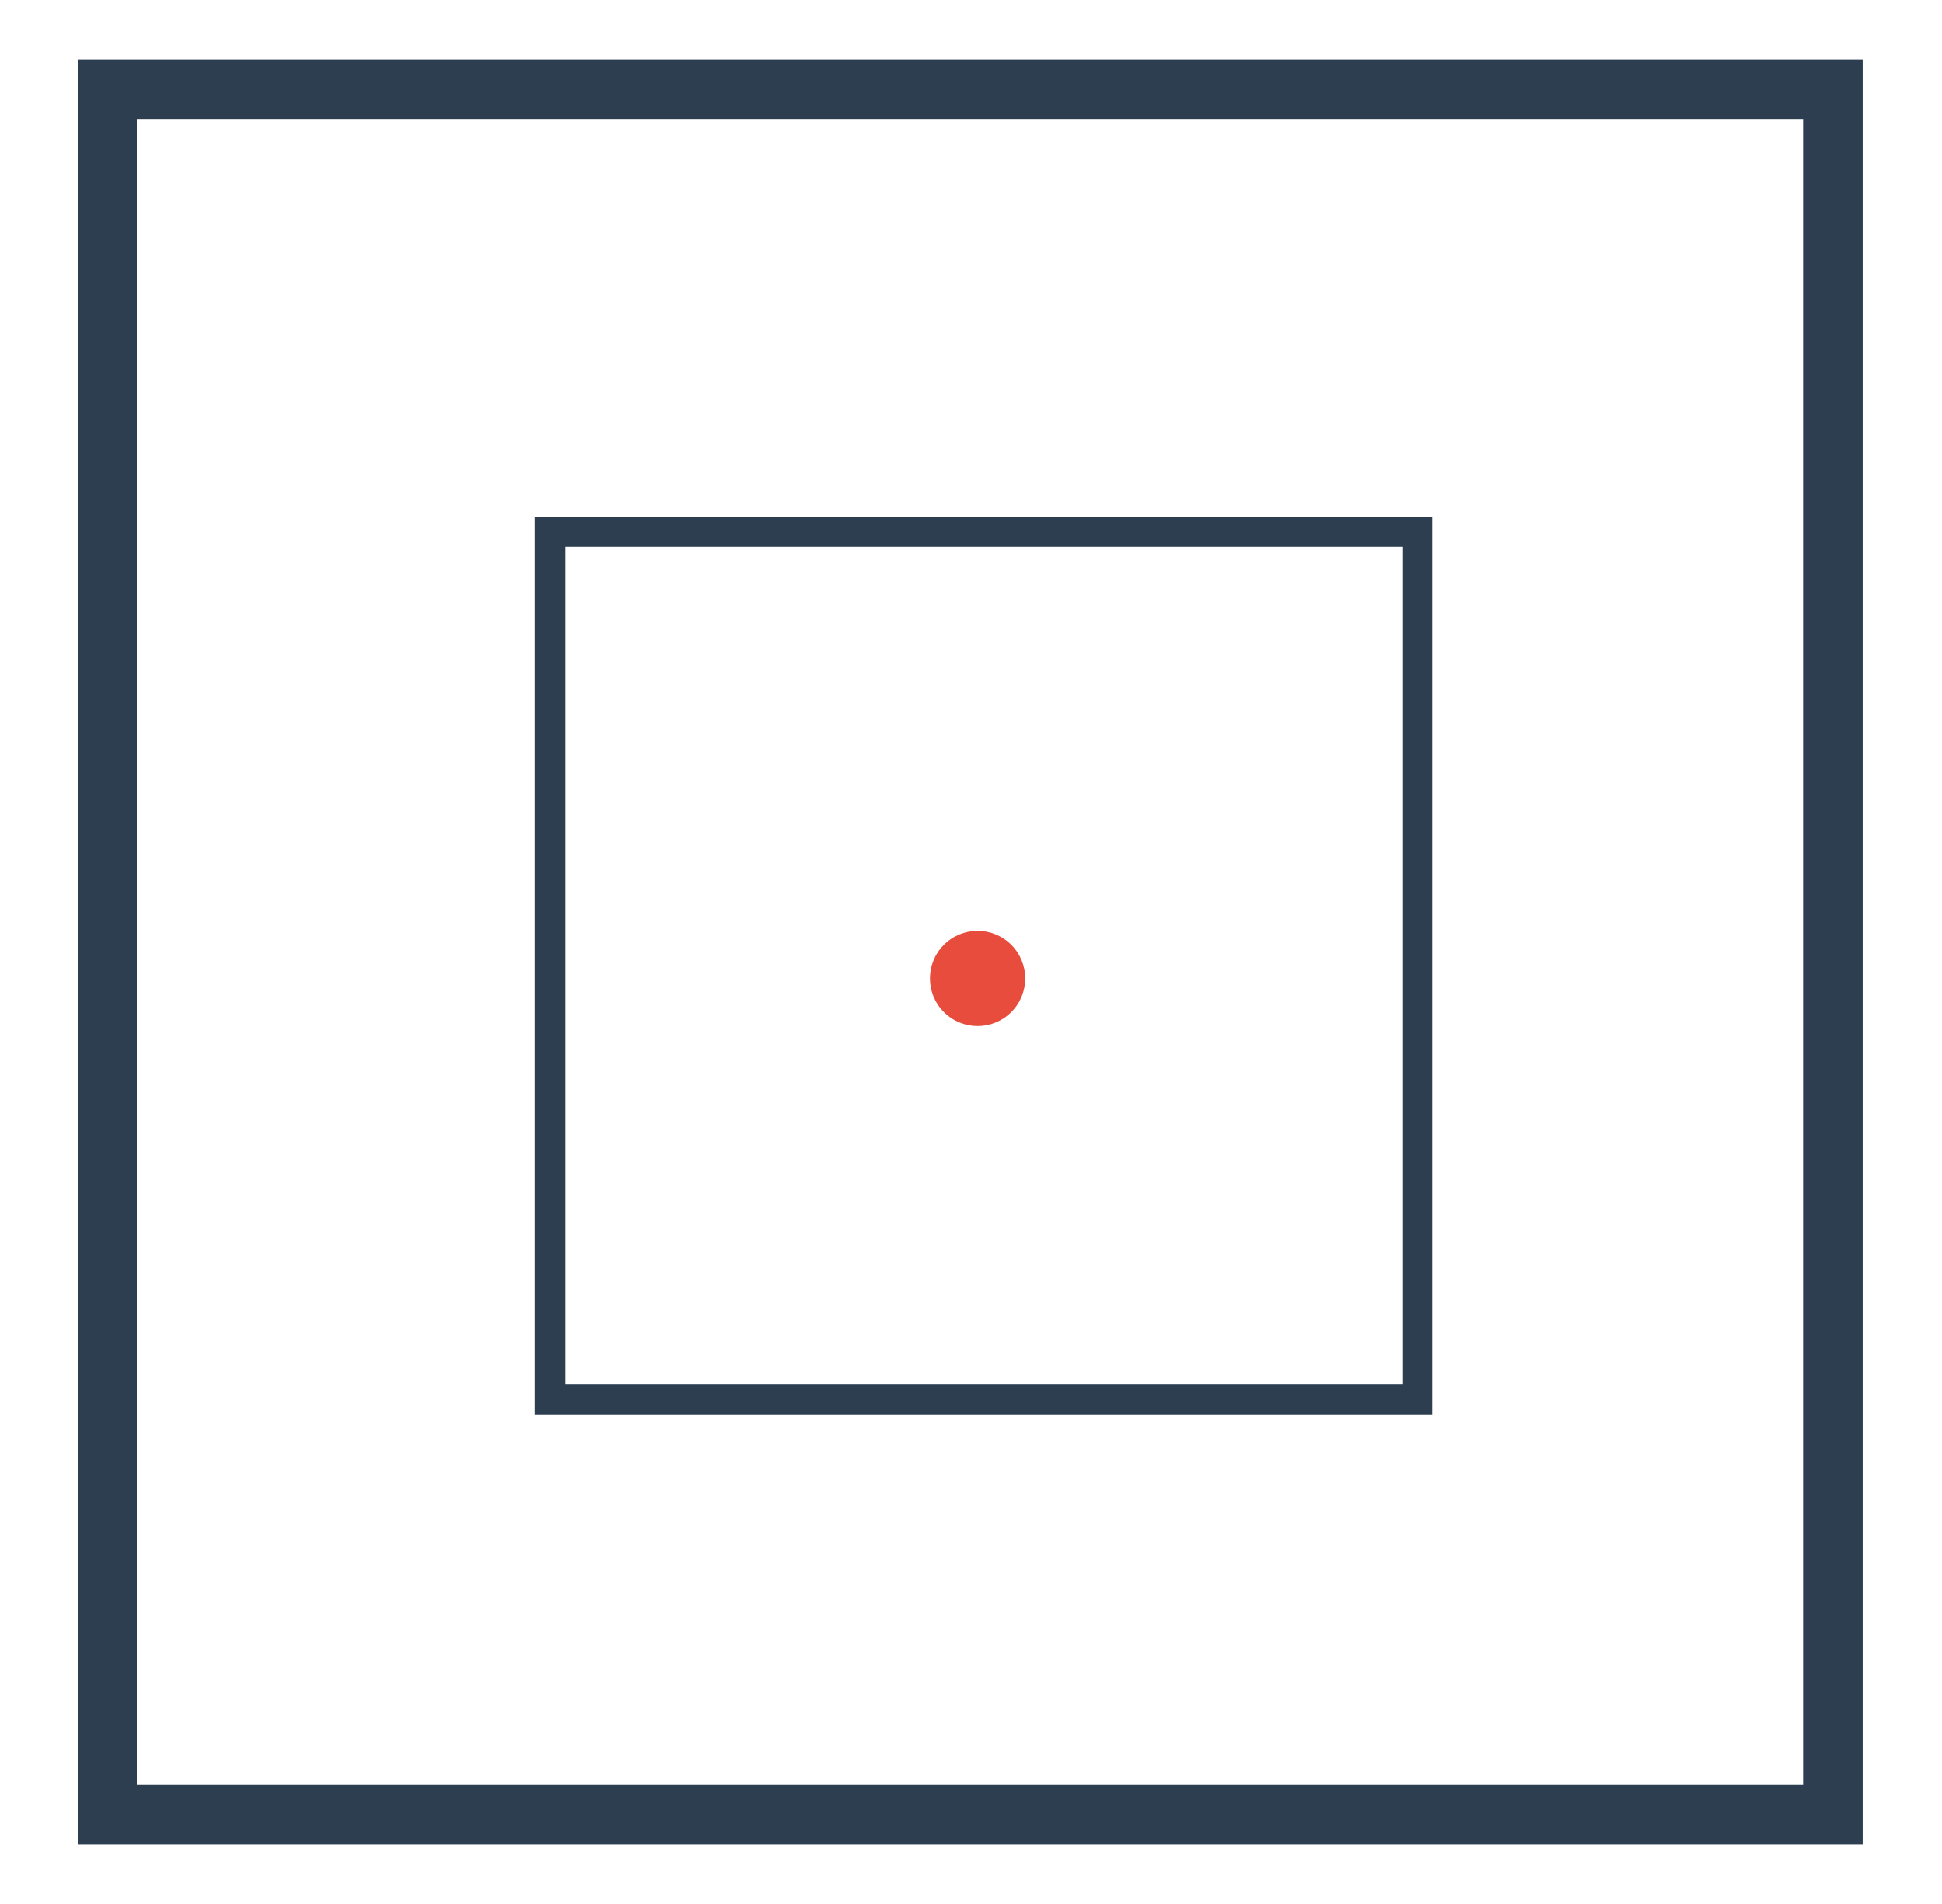 <svg width="51" height="50" fill="none" xmlns="http://www.w3.org/2000/svg"><path d="M2.043 48.438h46.875V1.563H2.043v46.874zM47.355 3.124v43.75H3.605V3.125h43.75z" fill="#2C3E50"/><path d="M14.052 37.143h23.571V13.57H14.052v23.572zm22.785-22.786v22h-22v-22h22z" fill="#2C3E50"/><circle cx="25.673" cy="25.695" transform="rotate(-45 25.673 25.695)" fill="#E74C3C" r="1.25"/></svg>